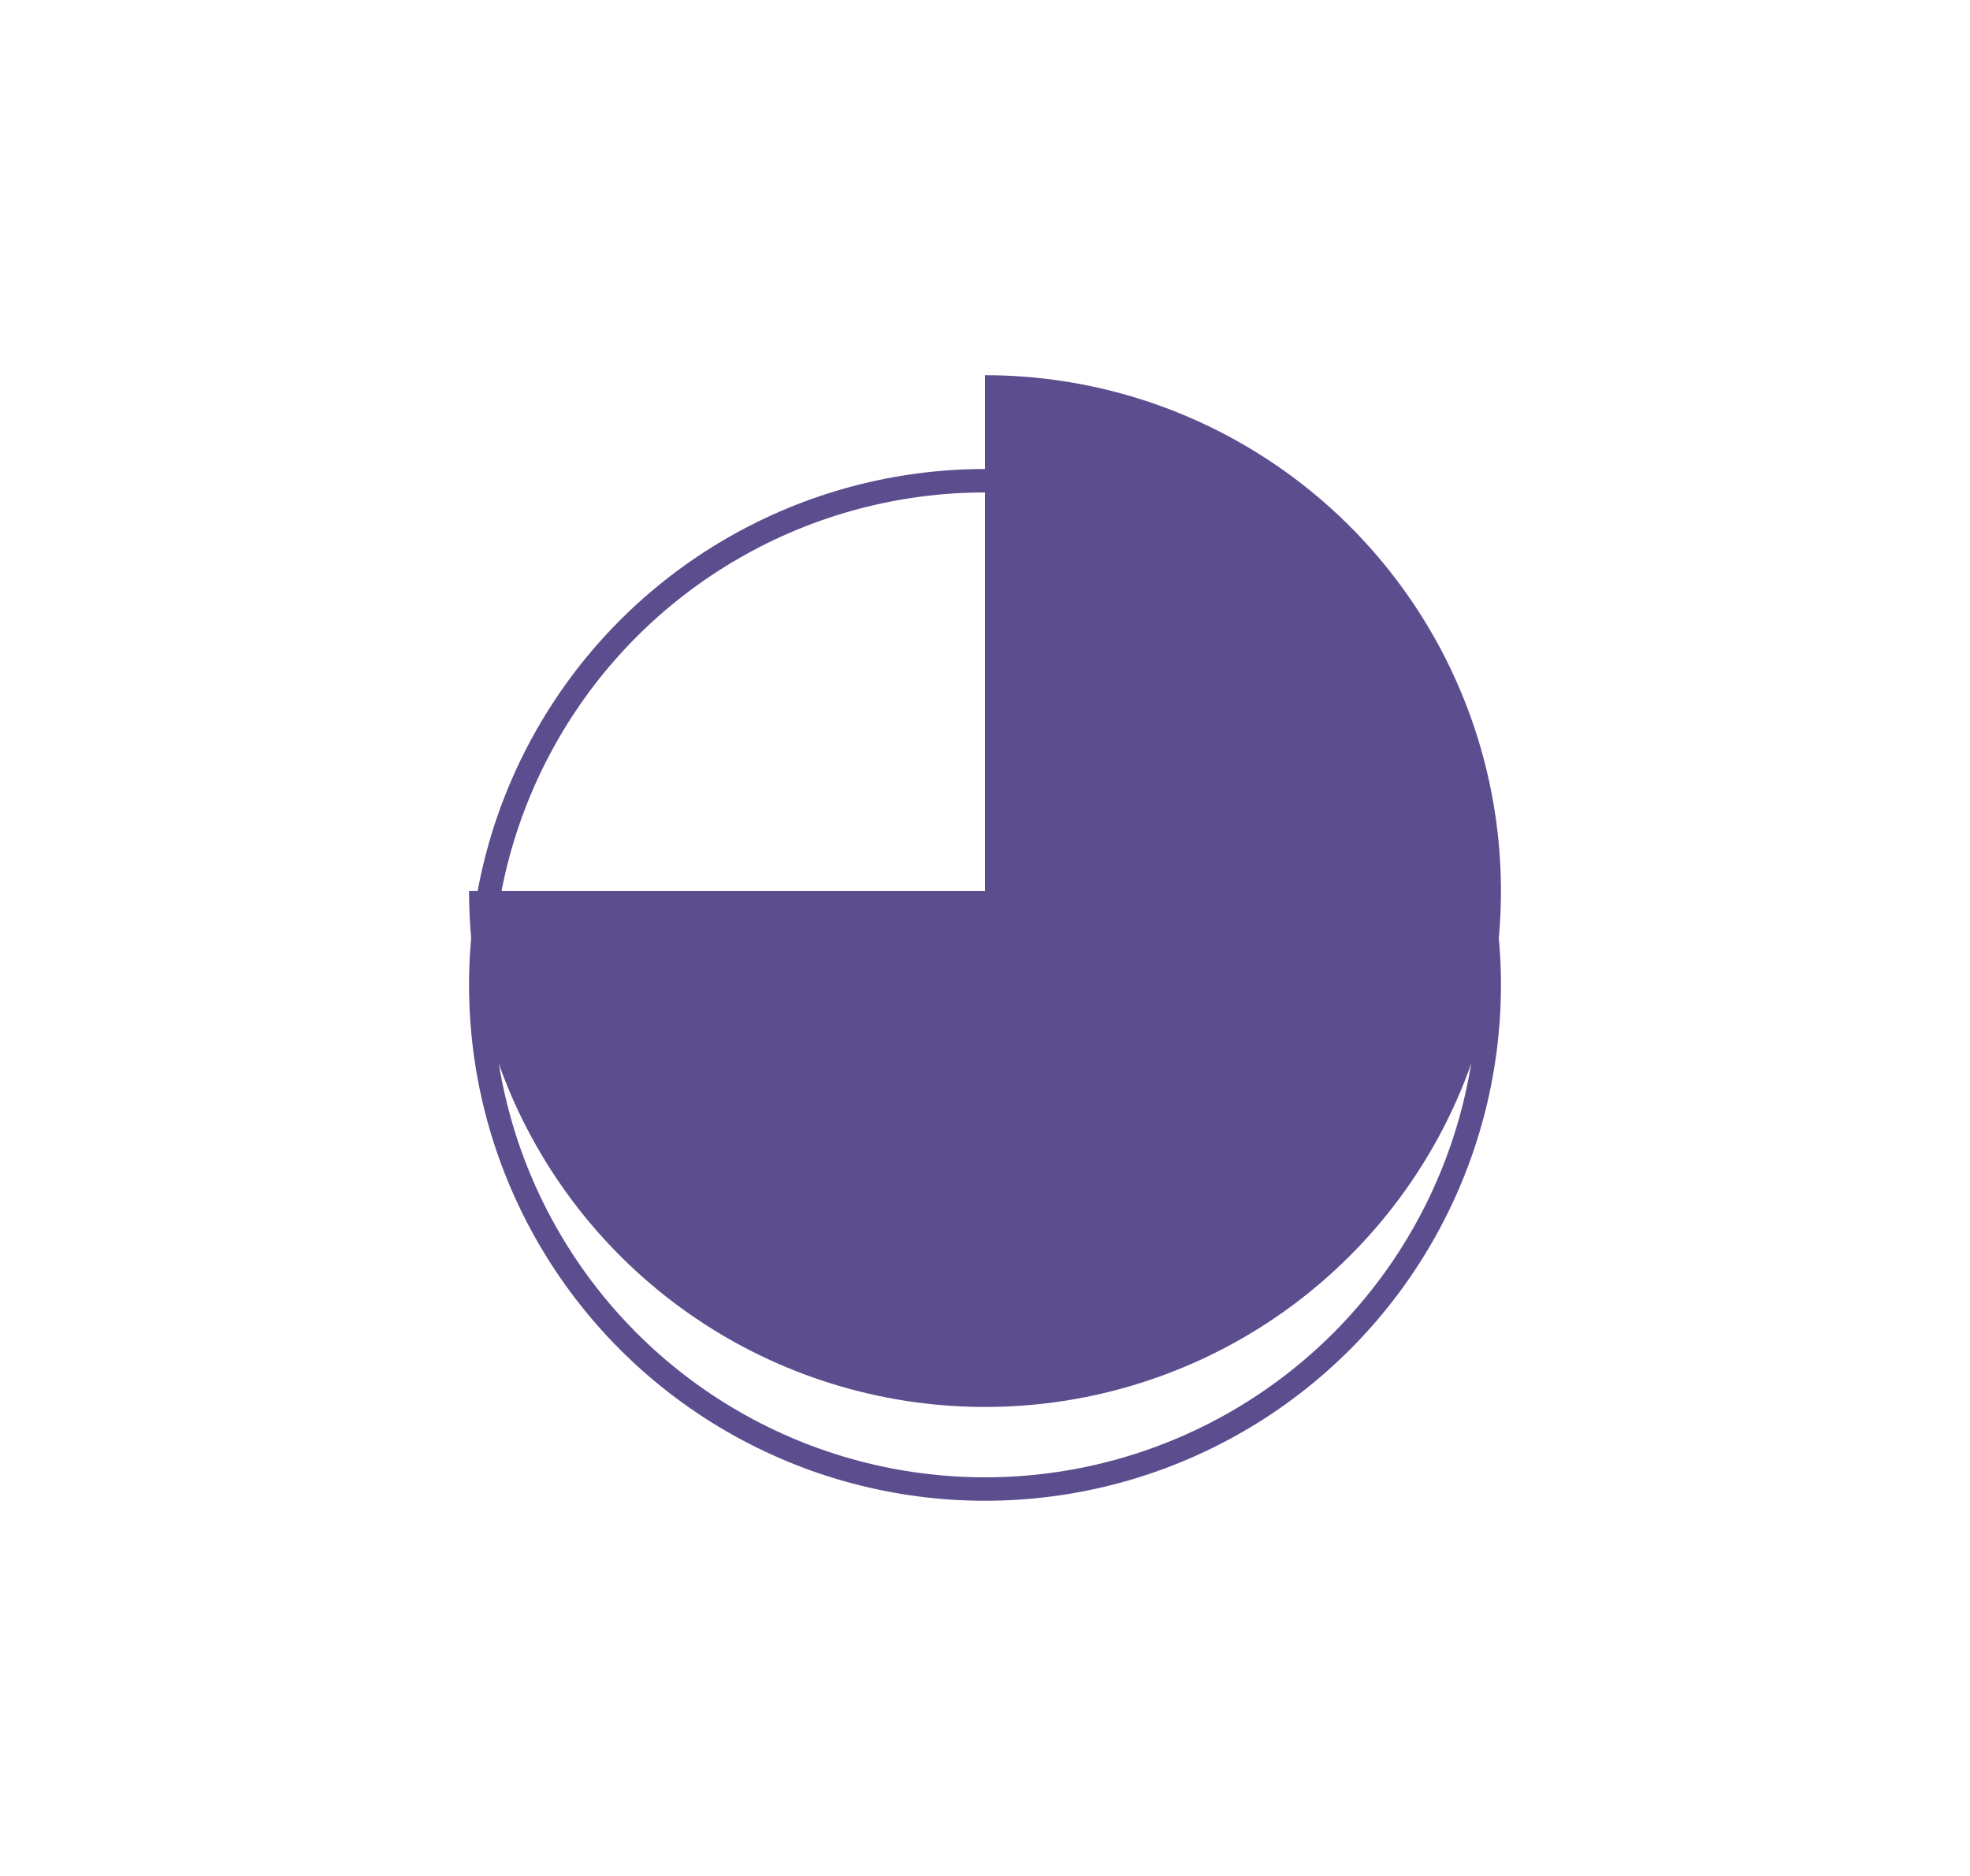 <svg width="42" height="40" viewBox="0 0 42 40" fill="none" xmlns="http://www.w3.org/2000/svg">
<g filter="url(#filter0_d_1_337)">
<circle cx="21" cy="19" r="11" fill="white"/>
<circle cx="21" cy="19" r="10.75" stroke="#5C4E8E" stroke-width="0.5"/>
</g>
<path d="M10 19C10 21.176 10.645 23.302 11.854 25.111C13.062 26.92 14.78 28.33 16.791 29.163C18.8 29.995 21.012 30.213 23.146 29.789C25.28 29.364 27.24 28.317 28.778 26.778C30.317 25.24 31.364 23.28 31.789 21.146C32.213 19.012 31.995 16.8 31.163 14.79C30.33 12.78 28.92 11.062 27.111 9.854C25.302 8.645 23.176 8 21 8L21 19L10 19Z" fill="#5C4E8E"/>
<defs>
<filter id="filter0_d_1_337" x="0" y="0" width="42" height="42" filterUnits="userSpaceOnUse" color-interpolation-filters="sRGB">
<feFlood flood-opacity="0" result="BackgroundImageFix"/>
<feColorMatrix in="SourceAlpha" type="matrix" values="0 0 0 0 0 0 0 0 0 0 0 0 0 0 0 0 0 0 127 0" result="hardAlpha"/>
<feOffset dy="2"/>
<feGaussianBlur stdDeviation="5"/>
<feComposite in2="hardAlpha" operator="out"/>
<feColorMatrix type="matrix" values="0 0 0 0 0.153 0 0 0 0 0.161 0 0 0 0 0.216 0 0 0 0.08 0"/>
<feBlend mode="normal" in2="BackgroundImageFix" result="effect1_dropShadow_1_337"/>
<feBlend mode="normal" in="SourceGraphic" in2="effect1_dropShadow_1_337" result="shape"/>
</filter>
</defs>
</svg>
